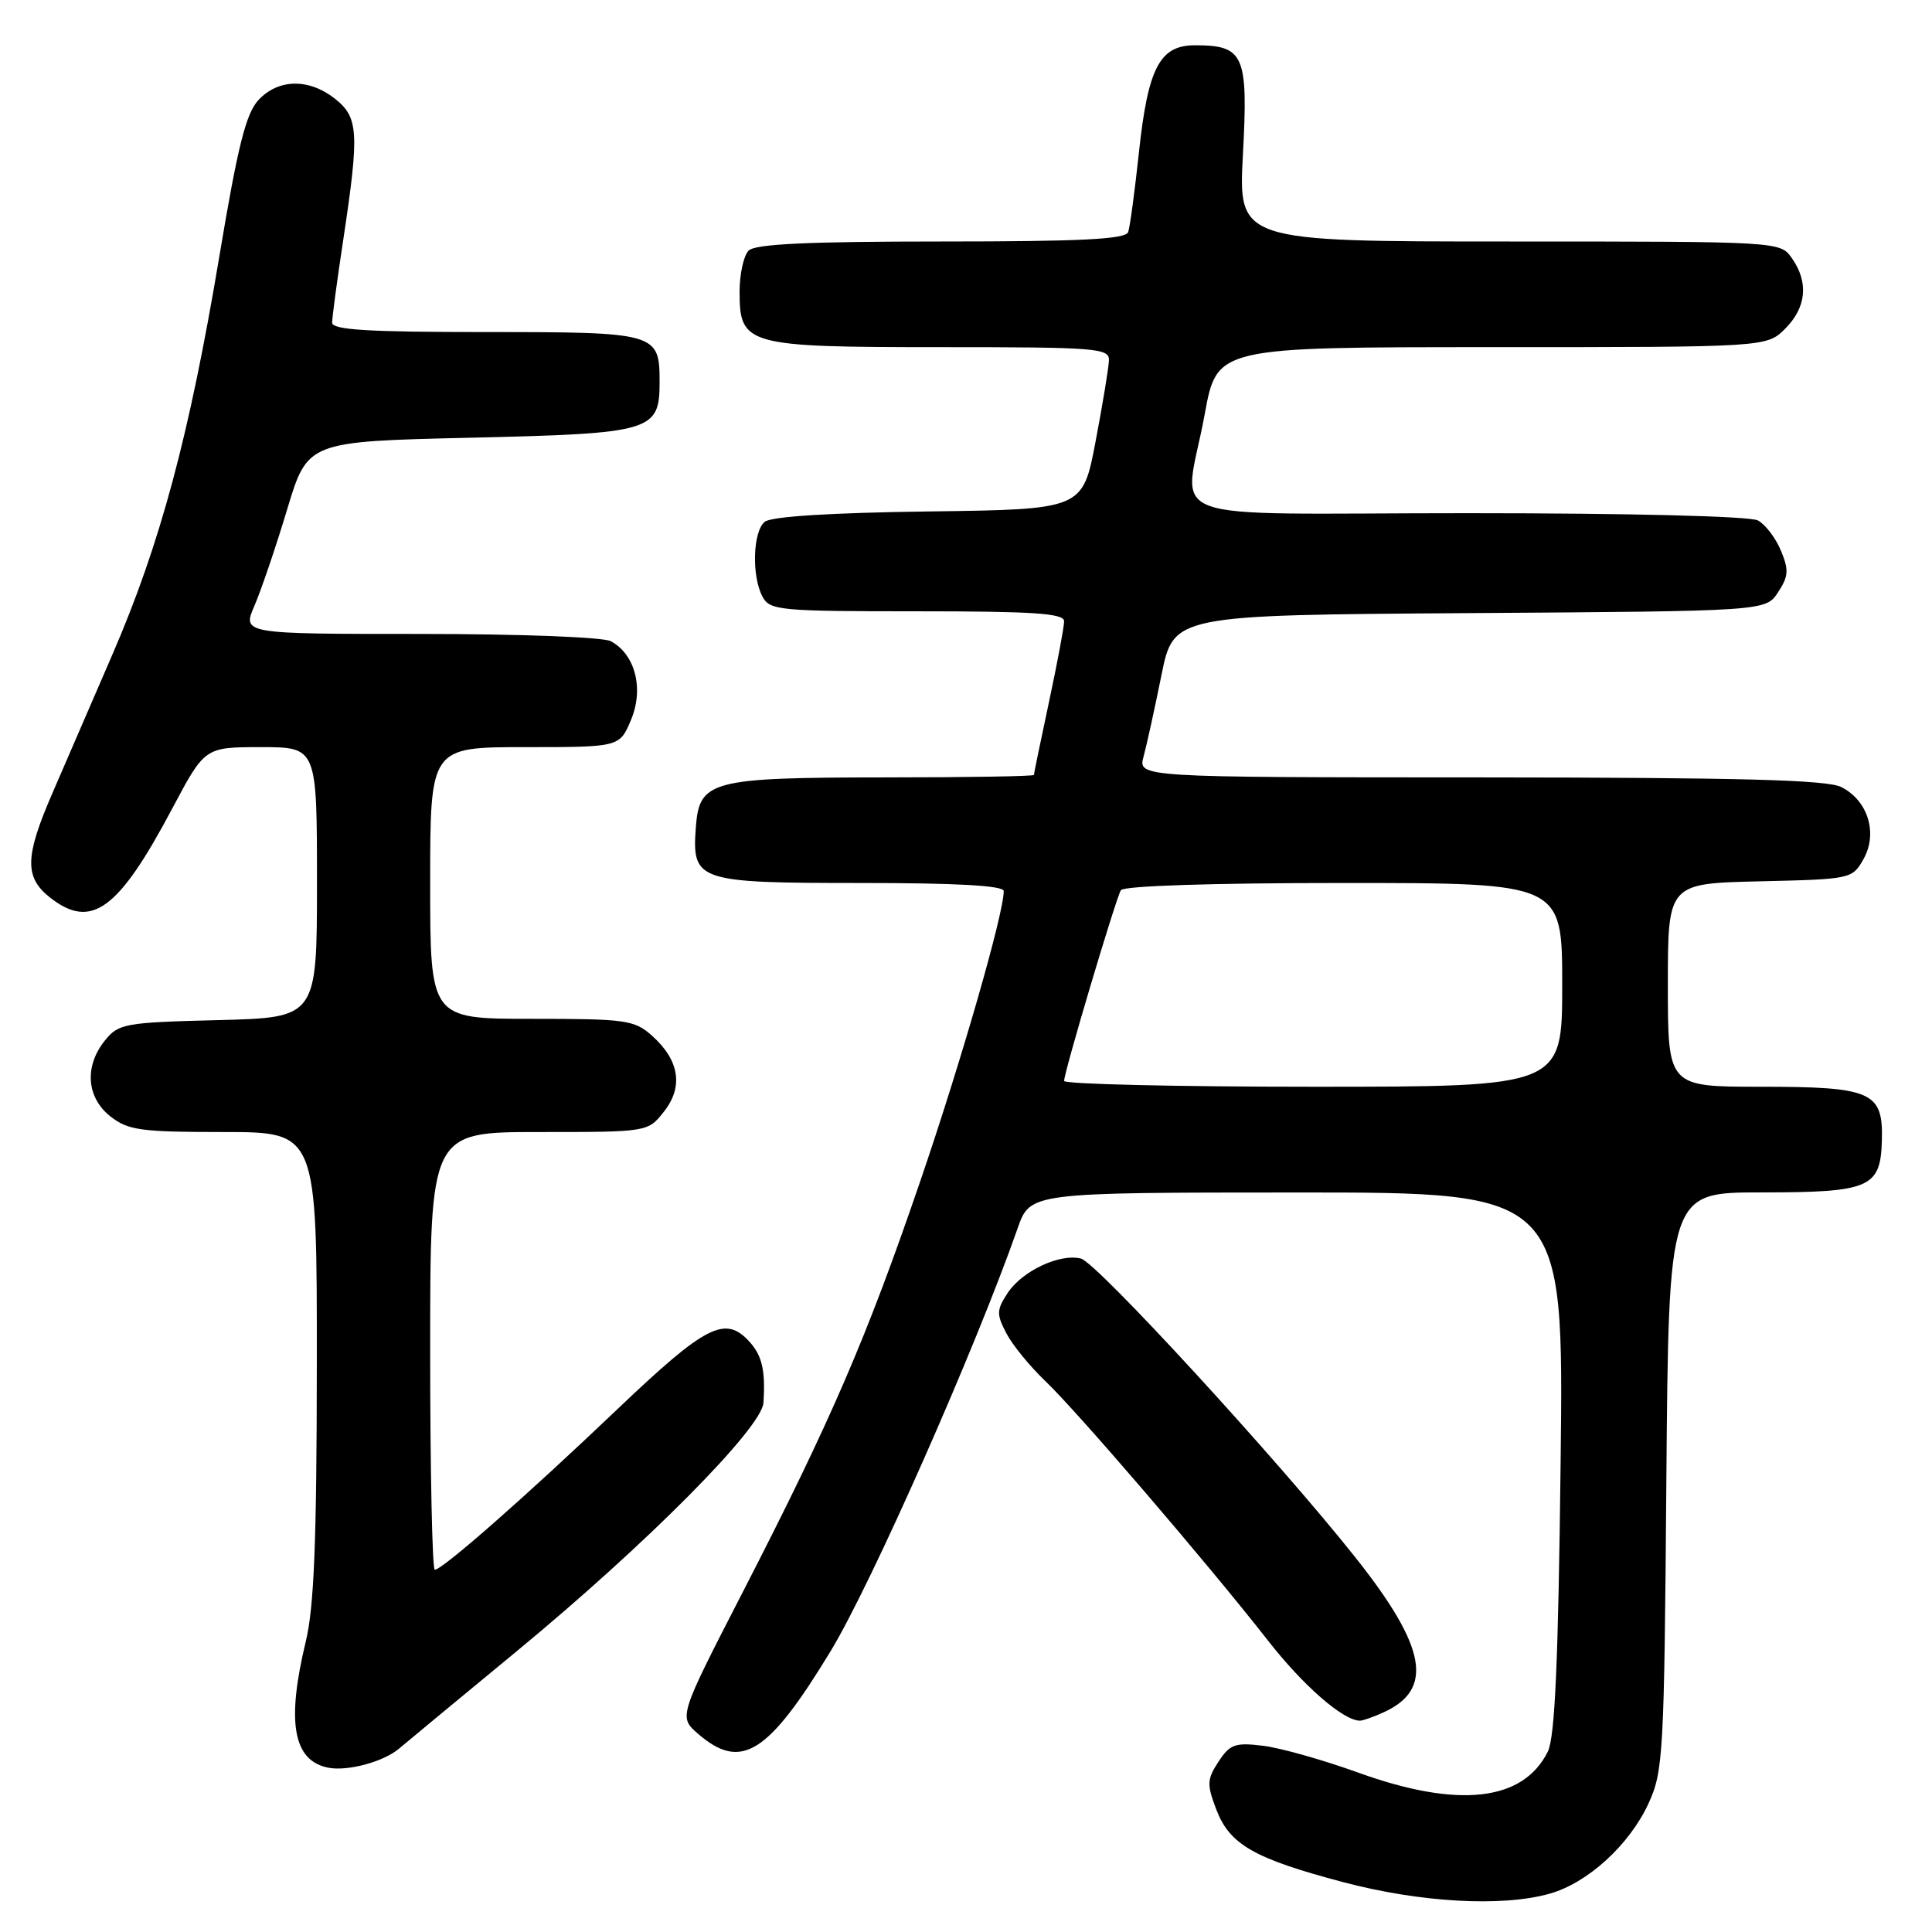 <?xml version="1.0" encoding="UTF-8" standalone="no"?>
<!DOCTYPE svg PUBLIC "-//W3C//DTD SVG 1.1//EN" "http://www.w3.org/Graphics/SVG/1.1/DTD/svg11.dtd" >
<svg xmlns="http://www.w3.org/2000/svg" xmlns:xlink="http://www.w3.org/1999/xlink" version="1.1" viewBox="0 0 256 256">
 <g >
 <path fill="currentColor"
d=" M 205.28 250.94 C 210.33 249.54 215.87 244.51 218.42 239.00 C 220.39 234.73 220.52 232.55 220.80 196.25 C 221.11 158.00 221.11 158.00 233.36 158.00 C 247.80 158.00 249.19 157.40 249.36 151.08 C 249.53 144.67 248.02 144.00 233.31 144.00 C 221.00 144.00 221.00 144.00 221.00 130.53 C 221.00 117.06 221.00 117.06 233.21 116.78 C 245.30 116.50 245.44 116.47 246.93 113.82 C 248.85 110.40 247.51 106.07 243.98 104.29 C 242.10 103.33 230.54 103.03 196.14 103.01 C 150.78 103.00 150.78 103.00 151.53 100.25 C 151.94 98.74 153.00 93.90 153.89 89.50 C 155.50 81.50 155.50 81.50 194.73 81.24 C 233.97 80.98 233.97 80.98 235.60 78.48 C 236.99 76.37 237.05 75.52 235.98 72.96 C 235.29 71.29 233.92 69.49 232.93 68.96 C 231.87 68.40 216.06 68.00 194.57 68.00 C 152.26 68.00 156.91 69.74 159.63 54.89 C 161.25 46.00 161.25 46.00 197.67 46.00 C 234.09 46.00 234.09 46.00 236.55 43.55 C 239.36 40.73 239.68 37.42 237.44 34.22 C 235.89 32.00 235.89 32.00 199.98 32.00 C 164.07 32.00 164.07 32.00 164.70 20.35 C 165.40 7.25 164.84 6.00 158.33 6.00 C 153.68 6.00 152.12 8.97 150.92 20.13 C 150.37 25.28 149.73 30.06 149.49 30.75 C 149.16 31.70 143.30 32.00 124.73 32.00 C 107.14 32.00 100.07 32.33 99.20 33.20 C 98.54 33.86 98.00 36.31 98.00 38.64 C 98.00 45.76 98.86 46.00 124.72 46.00 C 145.30 46.00 147.00 46.13 146.94 47.75 C 146.91 48.71 146.11 53.55 145.17 58.50 C 143.46 67.50 143.46 67.50 123.06 67.77 C 110.07 67.94 102.17 68.44 101.33 69.14 C 99.75 70.45 99.58 76.34 101.04 79.07 C 102.00 80.88 103.31 81.00 121.54 81.00 C 136.99 81.00 141.00 81.27 141.00 82.32 C 141.00 83.05 140.10 87.85 139.00 93.00 C 137.90 98.15 137.00 102.50 137.00 102.68 C 137.00 102.86 128.11 103.01 117.25 103.01 C 94.12 103.03 92.66 103.42 92.20 109.65 C 91.68 116.77 92.37 117.00 114.07 117.00 C 126.84 117.00 133.00 117.35 133.00 118.07 C 133.00 121.06 127.37 140.63 121.97 156.42 C 114.85 177.25 110.11 188.23 98.44 210.92 C 89.91 227.50 89.91 227.50 92.51 229.75 C 98.21 234.68 101.77 232.44 110.09 218.74 C 115.49 209.82 129.28 178.64 134.84 162.76 C 136.50 158.02 136.50 158.02 171.85 158.01 C 207.21 158.00 207.21 158.00 206.79 193.75 C 206.49 219.96 206.04 230.19 205.10 232.08 C 201.84 238.70 193.22 239.66 180.00 234.89 C 175.32 233.20 169.63 231.59 167.33 231.32 C 163.67 230.87 162.96 231.13 161.46 233.43 C 159.93 235.76 159.90 236.44 161.15 239.73 C 162.93 244.42 166.14 246.26 178.00 249.40 C 188.20 252.09 198.95 252.70 205.28 250.94 Z  M 52.89 231.69 C 53.77 230.94 60.80 225.12 68.50 218.77 C 85.66 204.61 100.94 189.22 101.16 185.88 C 101.44 181.64 100.99 179.64 99.32 177.80 C 96.10 174.24 93.54 175.55 81.78 186.75 C 69.74 198.23 58.62 208.00 57.61 208.00 C 57.28 208.00 57.00 194.95 57.00 179.00 C 57.00 150.00 57.00 150.00 71.43 150.00 C 85.85 150.00 85.85 150.00 87.98 147.29 C 90.58 144.00 90.02 140.48 86.41 137.25 C 84.06 135.15 82.97 135.00 70.44 135.00 C 57.00 135.00 57.00 135.00 57.00 117.00 C 57.00 99.00 57.00 99.00 69.55 99.00 C 82.10 99.00 82.10 99.00 83.62 95.37 C 85.34 91.24 84.17 86.70 80.93 84.96 C 79.92 84.42 68.76 84.00 55.62 84.00 C 32.10 84.00 32.10 84.00 33.72 80.25 C 34.61 78.19 36.56 72.45 38.05 67.50 C 40.76 58.50 40.76 58.50 62.35 58.00 C 86.45 57.44 87.40 57.16 87.40 50.61 C 87.40 44.10 87.04 44.00 64.38 44.00 C 48.74 44.00 44.00 43.71 44.01 42.75 C 44.01 42.06 44.68 37.04 45.51 31.59 C 47.63 17.52 47.50 15.54 44.37 13.07 C 40.92 10.36 36.88 10.43 34.25 13.25 C 32.59 15.03 31.50 19.37 29.06 34.00 C 25.08 57.77 21.22 72.13 14.88 86.76 C 12.08 93.22 8.49 101.51 6.90 105.20 C 3.29 113.54 3.23 116.25 6.63 118.93 C 12.10 123.22 15.67 120.62 22.82 107.14 C 27.14 99.00 27.14 99.00 34.57 99.00 C 42.00 99.00 42.00 99.00 42.00 116.92 C 42.00 134.84 42.00 134.84 28.91 135.17 C 16.55 135.48 15.71 135.63 13.91 137.86 C 11.15 141.27 11.45 145.43 14.63 147.93 C 16.98 149.77 18.64 150.00 29.63 150.00 C 42.00 150.00 42.00 150.00 41.98 180.75 C 41.97 204.13 41.62 212.94 40.52 217.50 C 37.93 228.22 38.84 233.31 43.50 234.23 C 46.07 234.73 50.82 233.45 52.89 231.69 Z  M 183.34 226.89 C 190.03 223.85 189.02 218.26 179.67 206.46 C 169.47 193.59 145.36 167.33 143.24 166.77 C 140.46 166.05 135.44 168.40 133.51 171.34 C 132.04 173.58 132.03 174.15 133.35 176.67 C 134.16 178.23 136.49 181.07 138.51 183.00 C 142.72 187.00 160.01 207.15 168.01 217.38 C 172.71 223.40 177.98 227.98 180.20 228.00 C 180.59 228.00 182.00 227.50 183.34 226.89 Z  M 141.00 143.23 C 141.00 142.05 147.85 119.06 148.52 117.96 C 148.88 117.38 160.55 117.00 178.06 117.00 C 207.00 117.00 207.00 117.00 207.00 130.50 C 207.00 144.00 207.00 144.00 174.00 144.00 C 155.85 144.00 141.00 143.65 141.00 143.23 Z "/>
</g>
</svg>